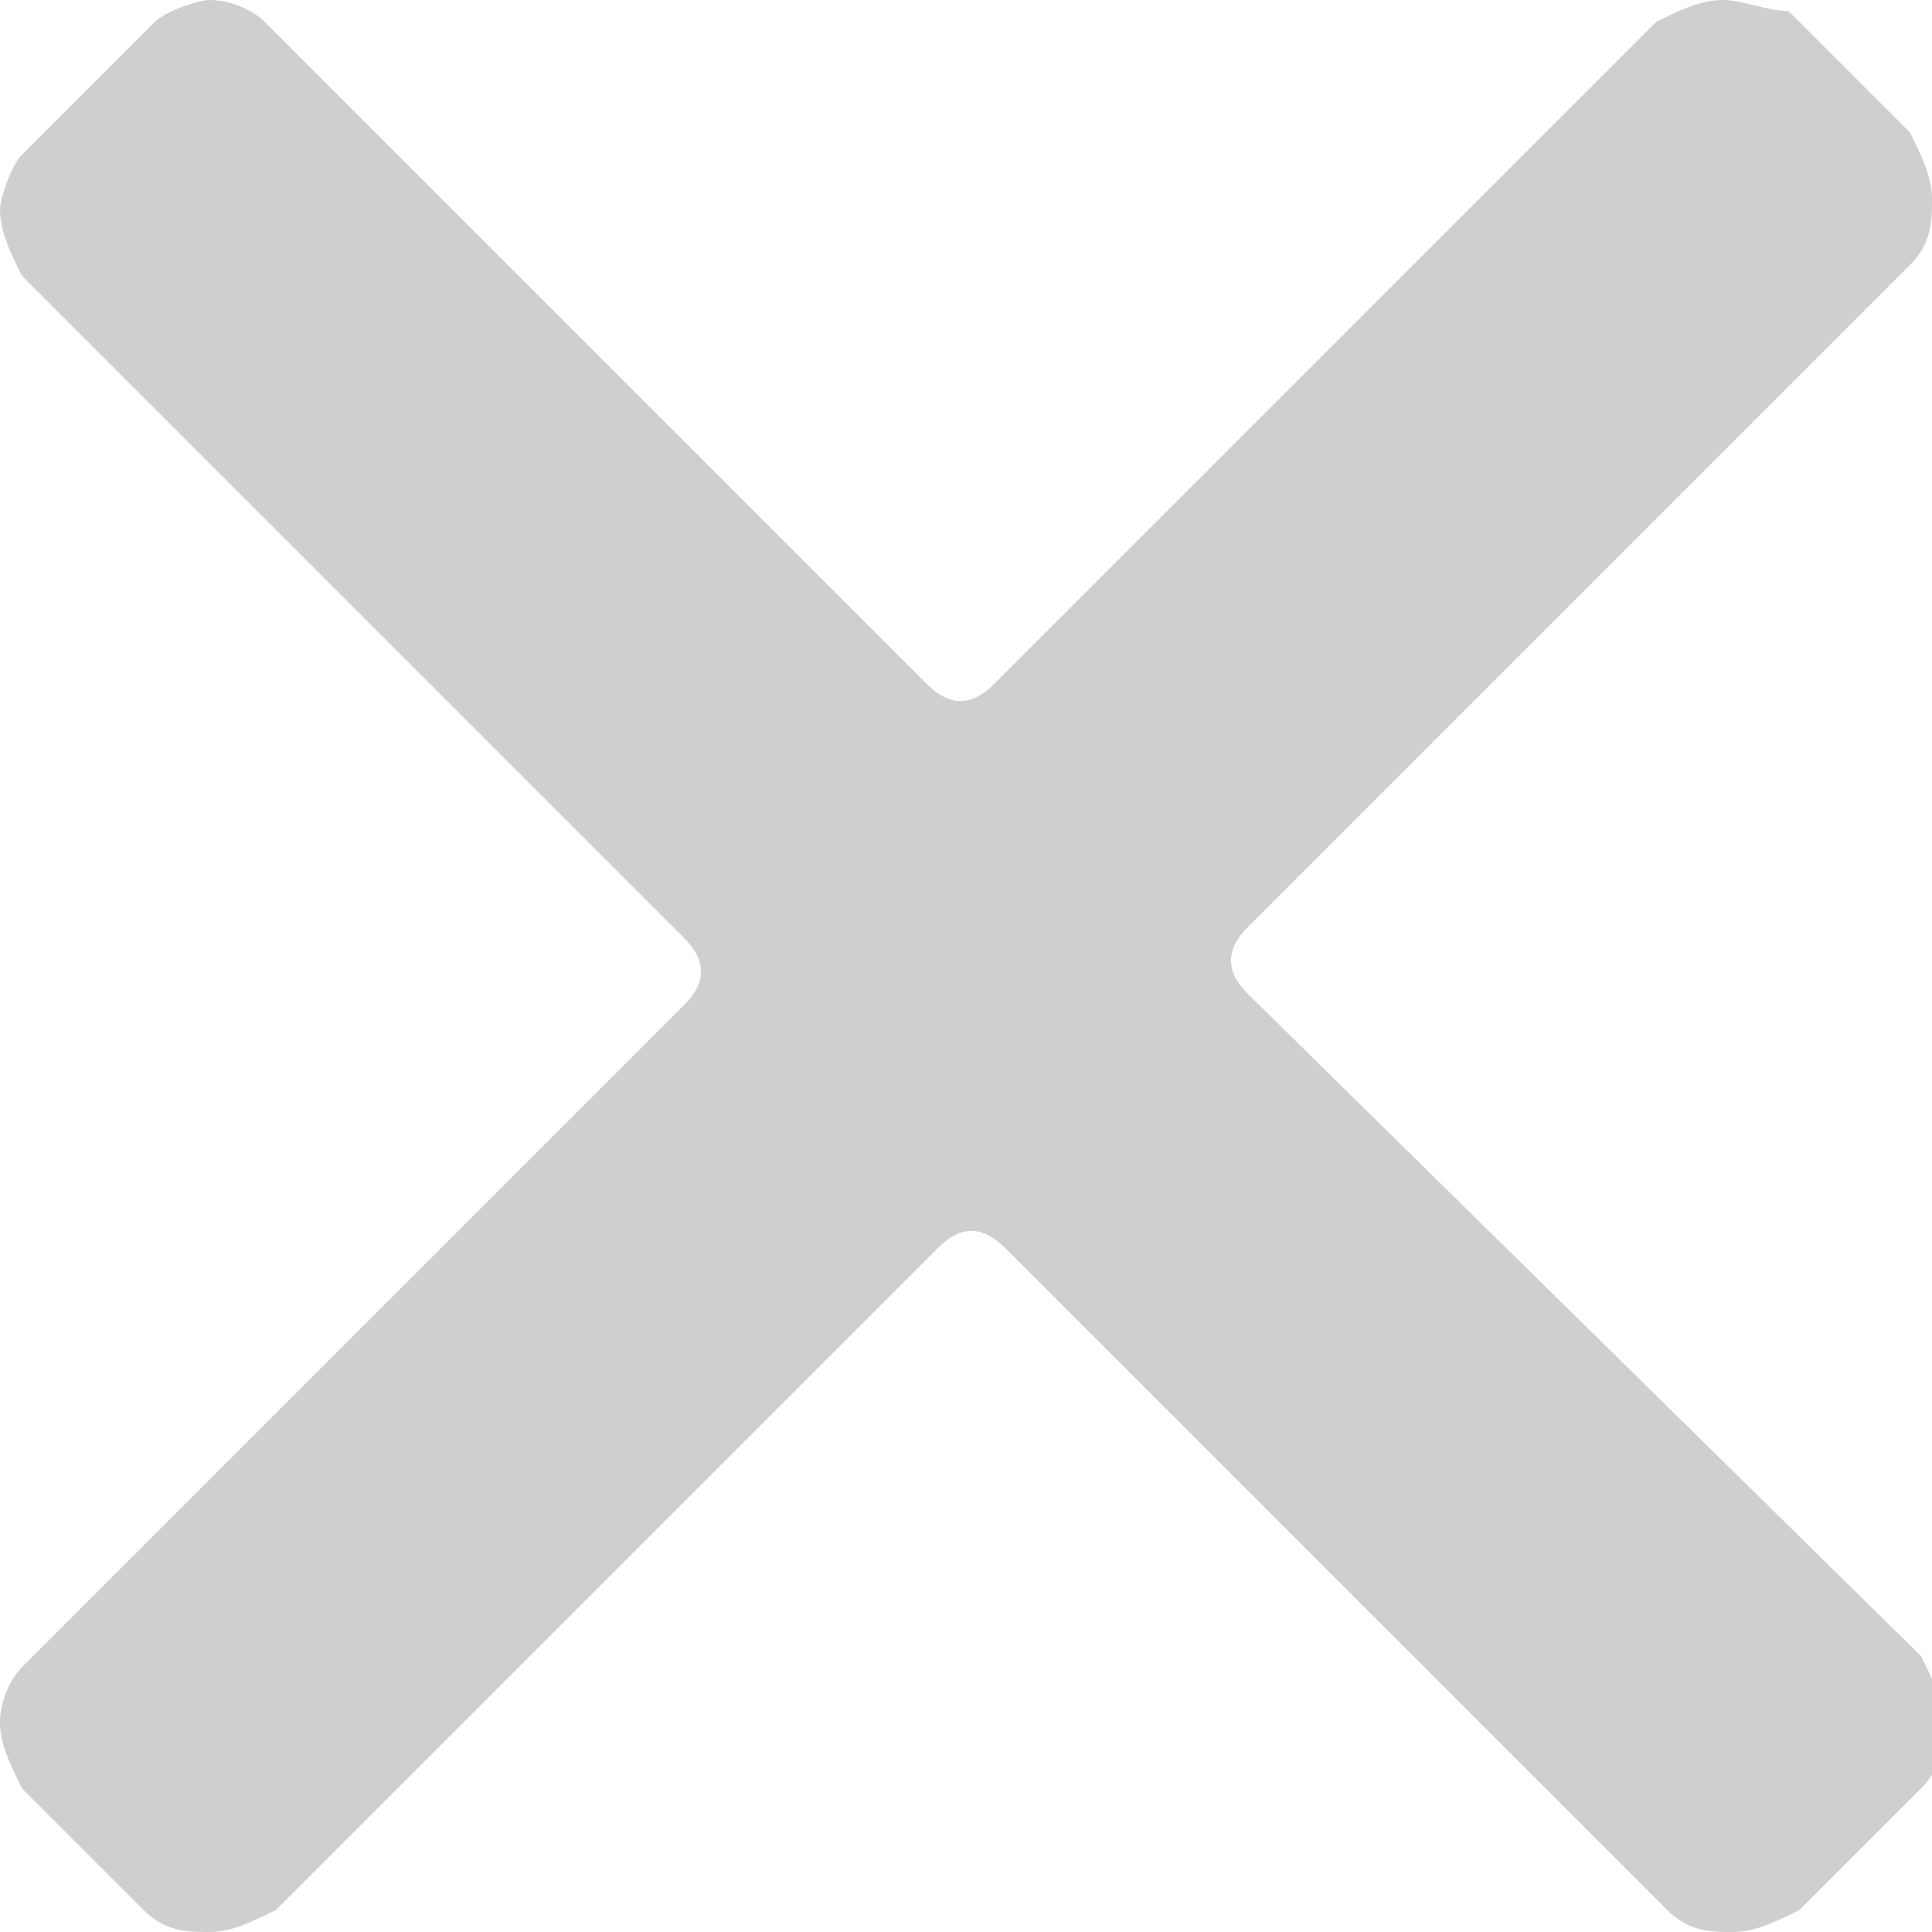 <?xml version="1.0" encoding="utf-8"?>
<!-- Generator: Adobe Illustrator 19.2.1, SVG Export Plug-In . SVG Version: 6.00 Build 0)  -->
<svg version="1.1" id="Layer_1" xmlns="http://www.w3.org/2000/svg" xmlns:xlink="http://www.w3.org/1999/xlink" x="0px" y="0px"
	 viewBox="0 0 17.5 17.5" style="enable-background:new 0 0 17.5 17.5;" xml:space="preserve">
<style type="text/css">
	.st11{fill:#cfcfcf;}
</style>		 
<g>
	<path class="st11" d="M11.3,9c-0.2-0.2-0.2-0.4,0-0.6l6-6c0.2-0.2,0.2-0.4,0.2-0.6c0-0.2-0.1-0.4-0.2-0.6l-1.1-1.1C16,0.1,15.8,0,15.6,0
		c-0.2,0-0.4,0.1-0.6,0.2l-6,6c-0.2,0.2-0.4,0.2-0.6,0l-6-6C2.3,0.1,2.1,0,1.9,0C1.8,0,1.5,0.1,1.4,0.2L0.2,1.4C0.1,1.5,0,1.8,0,1.9
		c0,0.2,0.1,0.4,0.2,0.6l6,6c0.2,0.2,0.2,0.4,0,0.6l-6,6C0.1,15.2,0,15.4,0,15.6c0,0.2,0.1,0.4,0.2,0.6l1.1,1.1
		c0.2,0.2,0.4,0.2,0.6,0.2c0.2,0,0.4-0.1,0.6-0.2l6-6c0.2-0.2,0.4-0.2,0.6,0l6,6c0.2,0.2,0.4,0.2,0.6,0.2c0.2,0,0.4-0.1,0.6-0.2
		l1.1-1.1c0.2-0.2,0.2-0.4,0.2-0.6c0-0.2-0.1-0.4-0.2-0.6L11.3,9z M11.3,9"/>
</g>
</svg>
